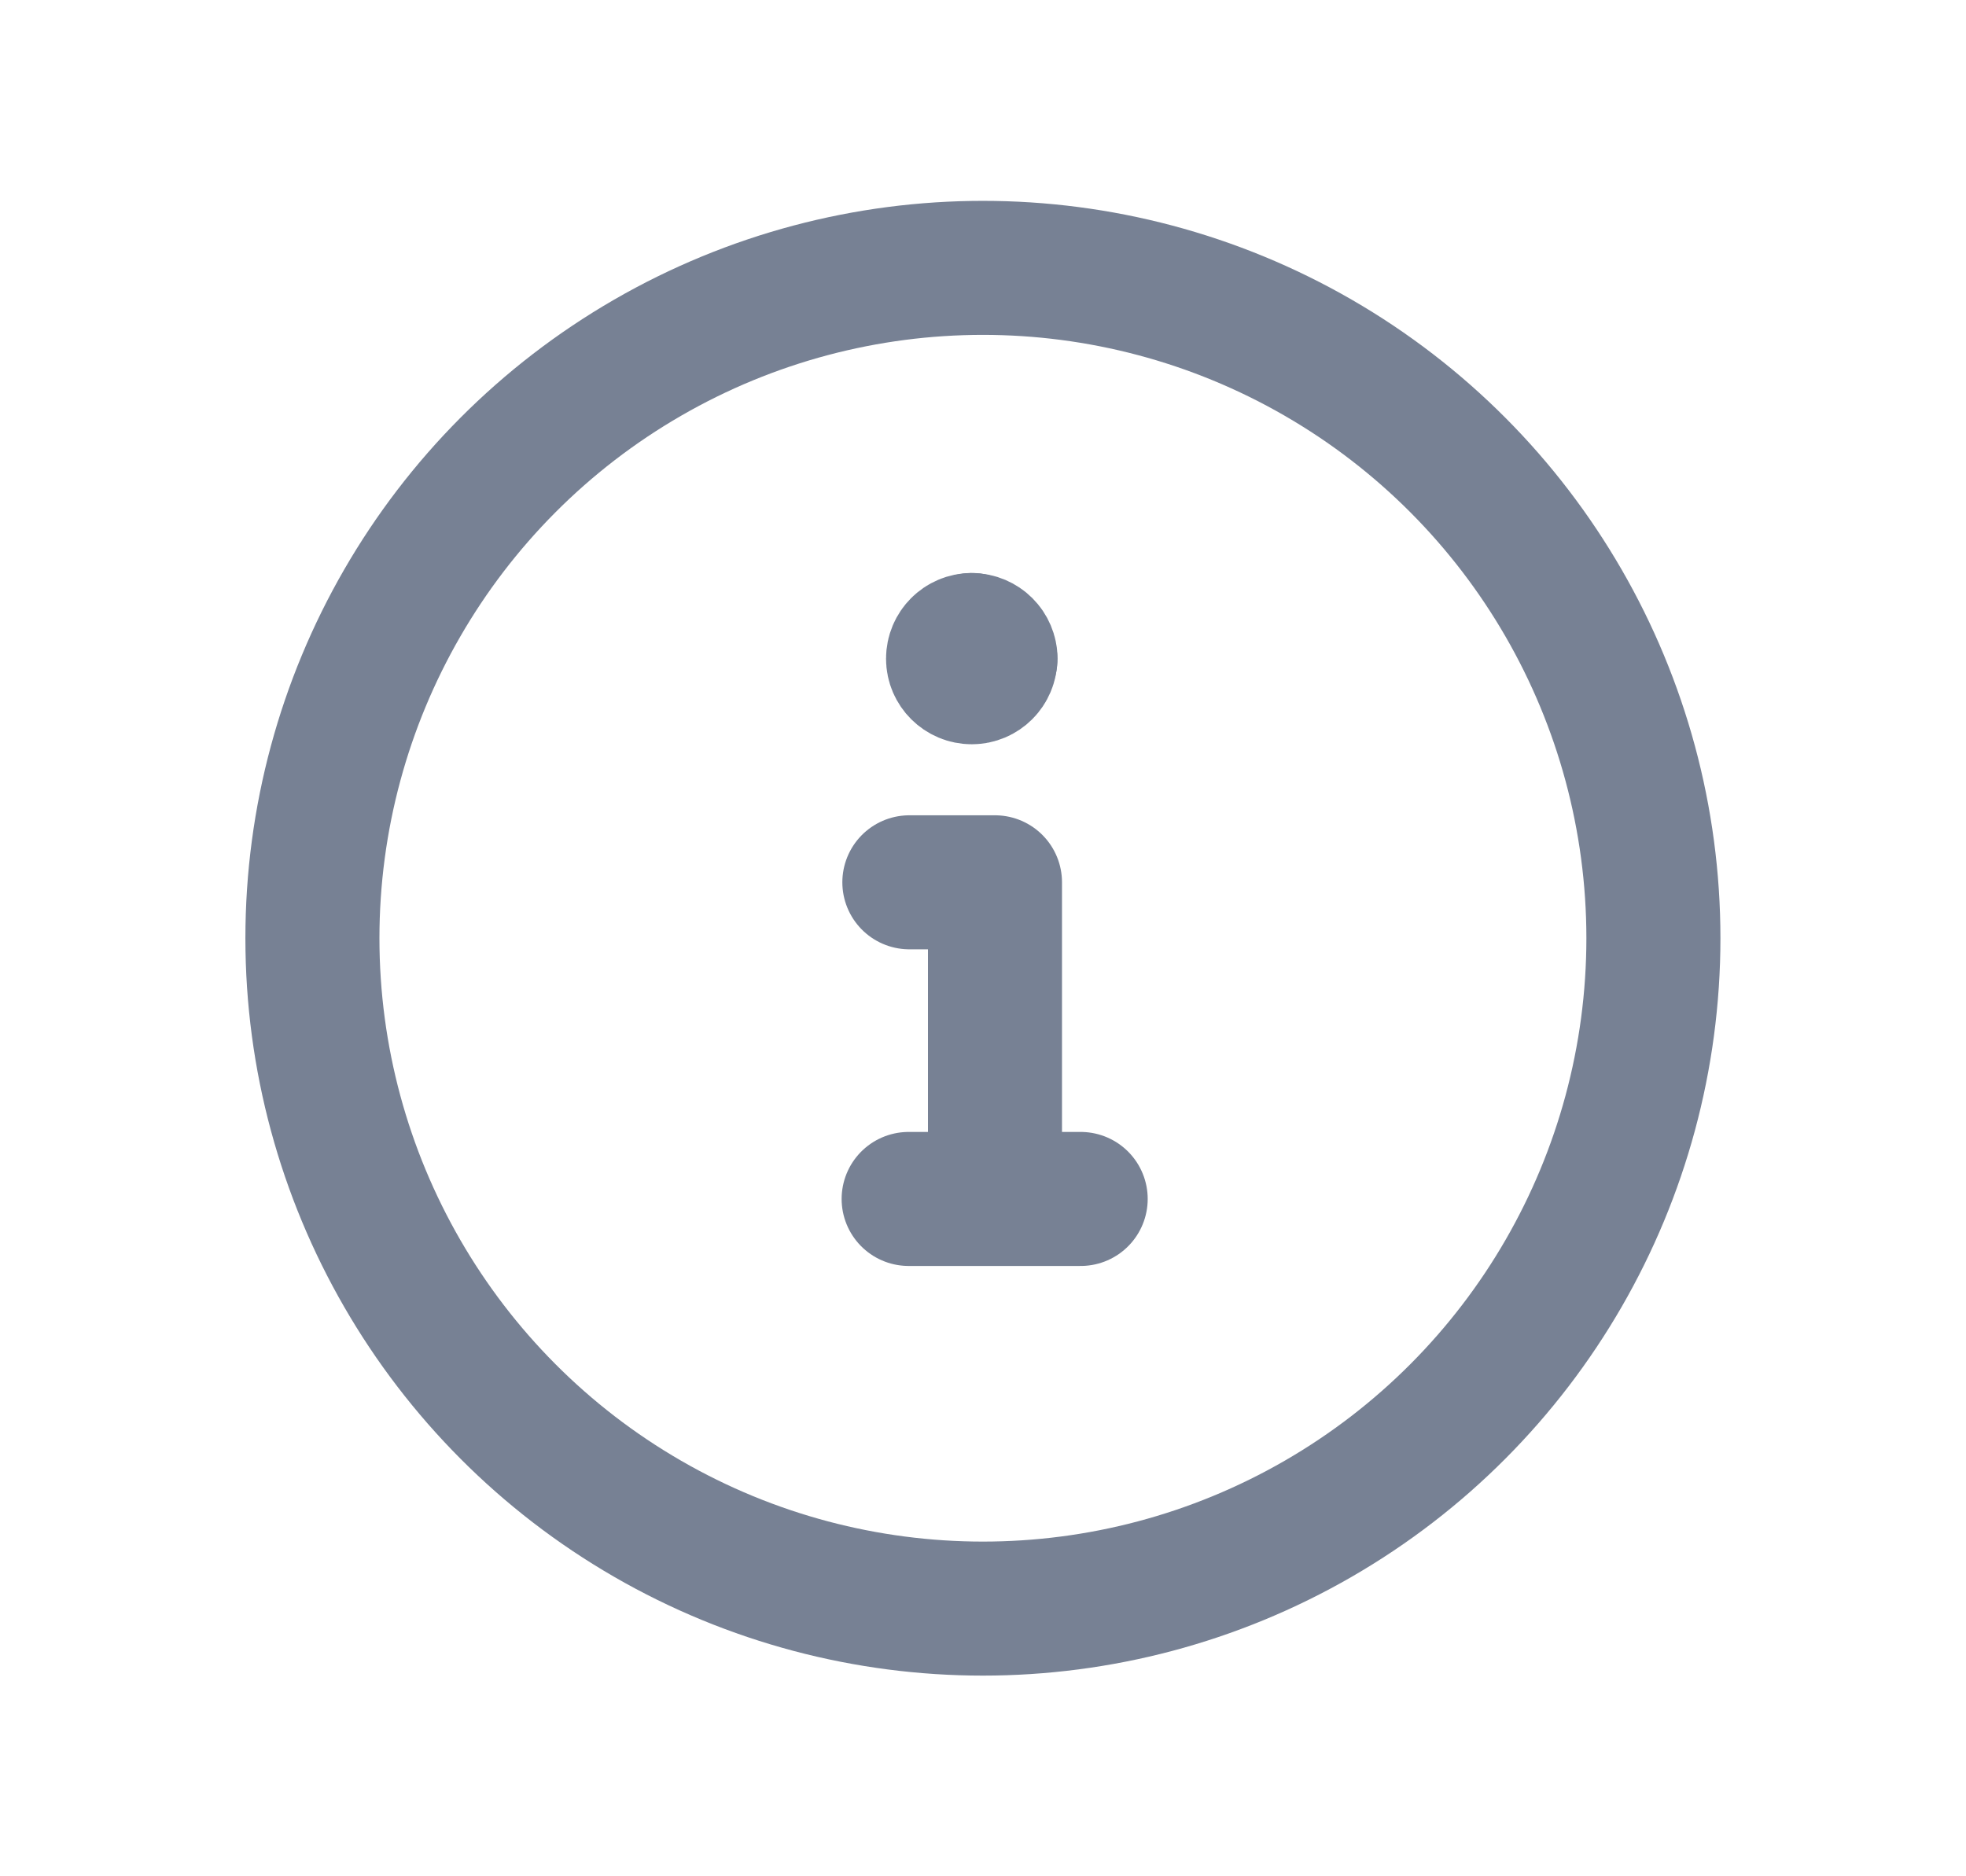 <svg width="22" height="21" viewBox="0 0 22 21" fill="none" xmlns="http://www.w3.org/2000/svg">
<circle cx="10.999" cy="10.501" r="7.503" stroke="#778194" stroke-width="1.5" stroke-linecap="round" stroke-linejoin="round"/>
    <path d="M10.168 13.419H12.093" stroke="#778194" stroke-width="1.5" stroke-linecap="round" stroke-linejoin="round"/>
    <path d="M11.134 13.418V9.875H10.176" stroke="#778194" stroke-width="1.5" stroke-linecap="round" stroke-linejoin="round"/>
    <path d="M11.082 7.372C11.082 7.487 10.989 7.58 10.874 7.58C10.759 7.58 10.665 7.487 10.665 7.372C10.665 7.257 10.759 7.163 10.874 7.163" stroke="#778194" stroke-width="1.5" stroke-linecap="round" stroke-linejoin="round"/>
    <path d="M10.875 7.164C10.99 7.164 11.084 7.258 11.084 7.373" stroke="#778194" stroke-width="1.5" stroke-linecap="round" stroke-linejoin="round"/>
</svg>
